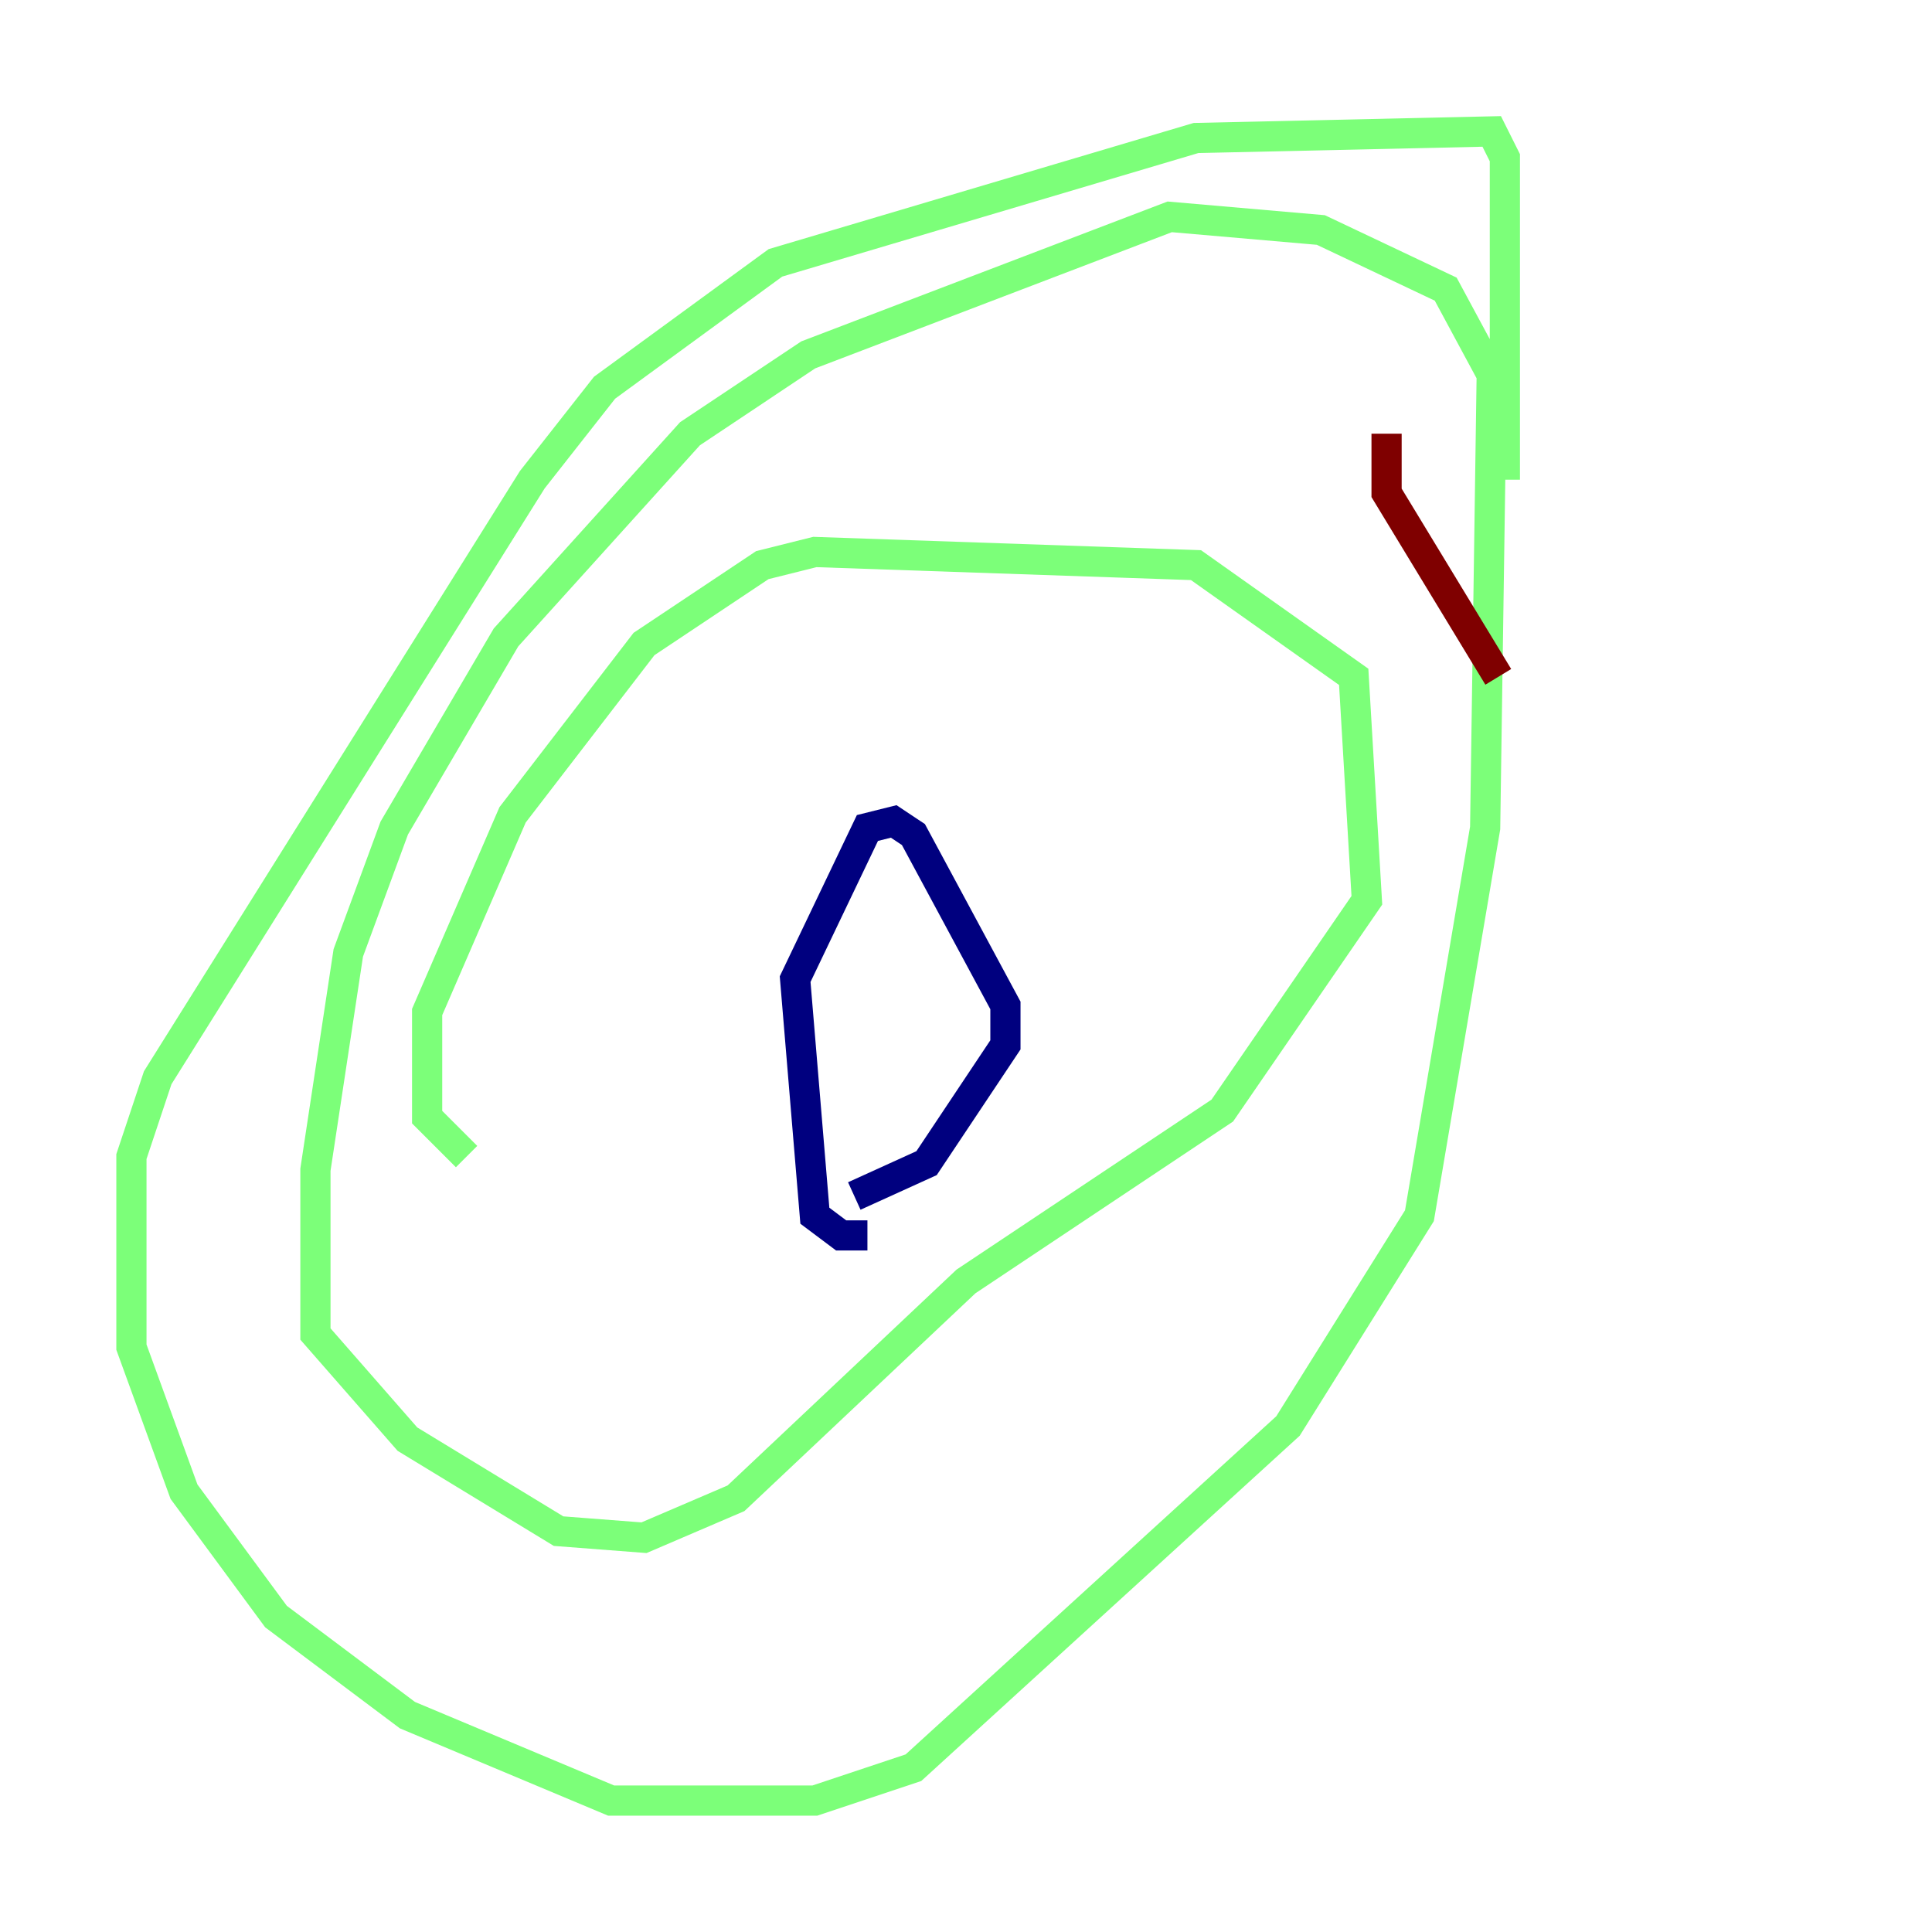<?xml version="1.0" encoding="utf-8" ?>
<svg baseProfile="tiny" height="128" version="1.2" viewBox="0,0,128,128" width="128" xmlns="http://www.w3.org/2000/svg" xmlns:ev="http://www.w3.org/2001/xml-events" xmlns:xlink="http://www.w3.org/1999/xlink"><defs /><polyline fill="none" points="57.469,81.85 55.728,81.85 53.986,80.544 52.68,64.871 57.469,54.857 59.211,54.422 60.517,55.292 66.612,66.612 66.612,69.225 61.388,77.061 56.599,79.238" stroke="#00007f" stroke-width="2" /><polyline fill="none" points="30.912,76.626 28.299,74.014 28.299,67.048 33.959,53.986 42.667,42.667 50.503,37.442 53.986,36.571 79.238,37.442 89.687,44.843 90.558,59.646 80.98,73.578 64.0,84.898 48.762,99.265 42.667,101.878 37.007,101.442 26.993,95.347 20.898,88.381 20.898,77.497 23.075,63.129 26.122,54.857 33.524,42.231 45.714,28.735 53.551,23.51 77.497,14.367 87.51,15.238 95.782,19.157 98.83,24.816 98.395,54.857 94.041,80.544 85.333,94.476 60.517,117.116 53.986,119.293 40.49,119.293 26.993,113.633 18.286,107.102 12.191,98.83 8.707,89.252 8.707,76.626 10.449,71.401 35.265,31.782 40.054,25.687 51.374,17.415 79.238,9.143 98.83,8.707 99.701,10.449 99.701,31.782" stroke="#7cff79" stroke-width="2" /><polyline fill="none" points="99.265,44.843 91.864,32.653 91.864,28.735" stroke="#7f0000" stroke-width="2" /></svg>